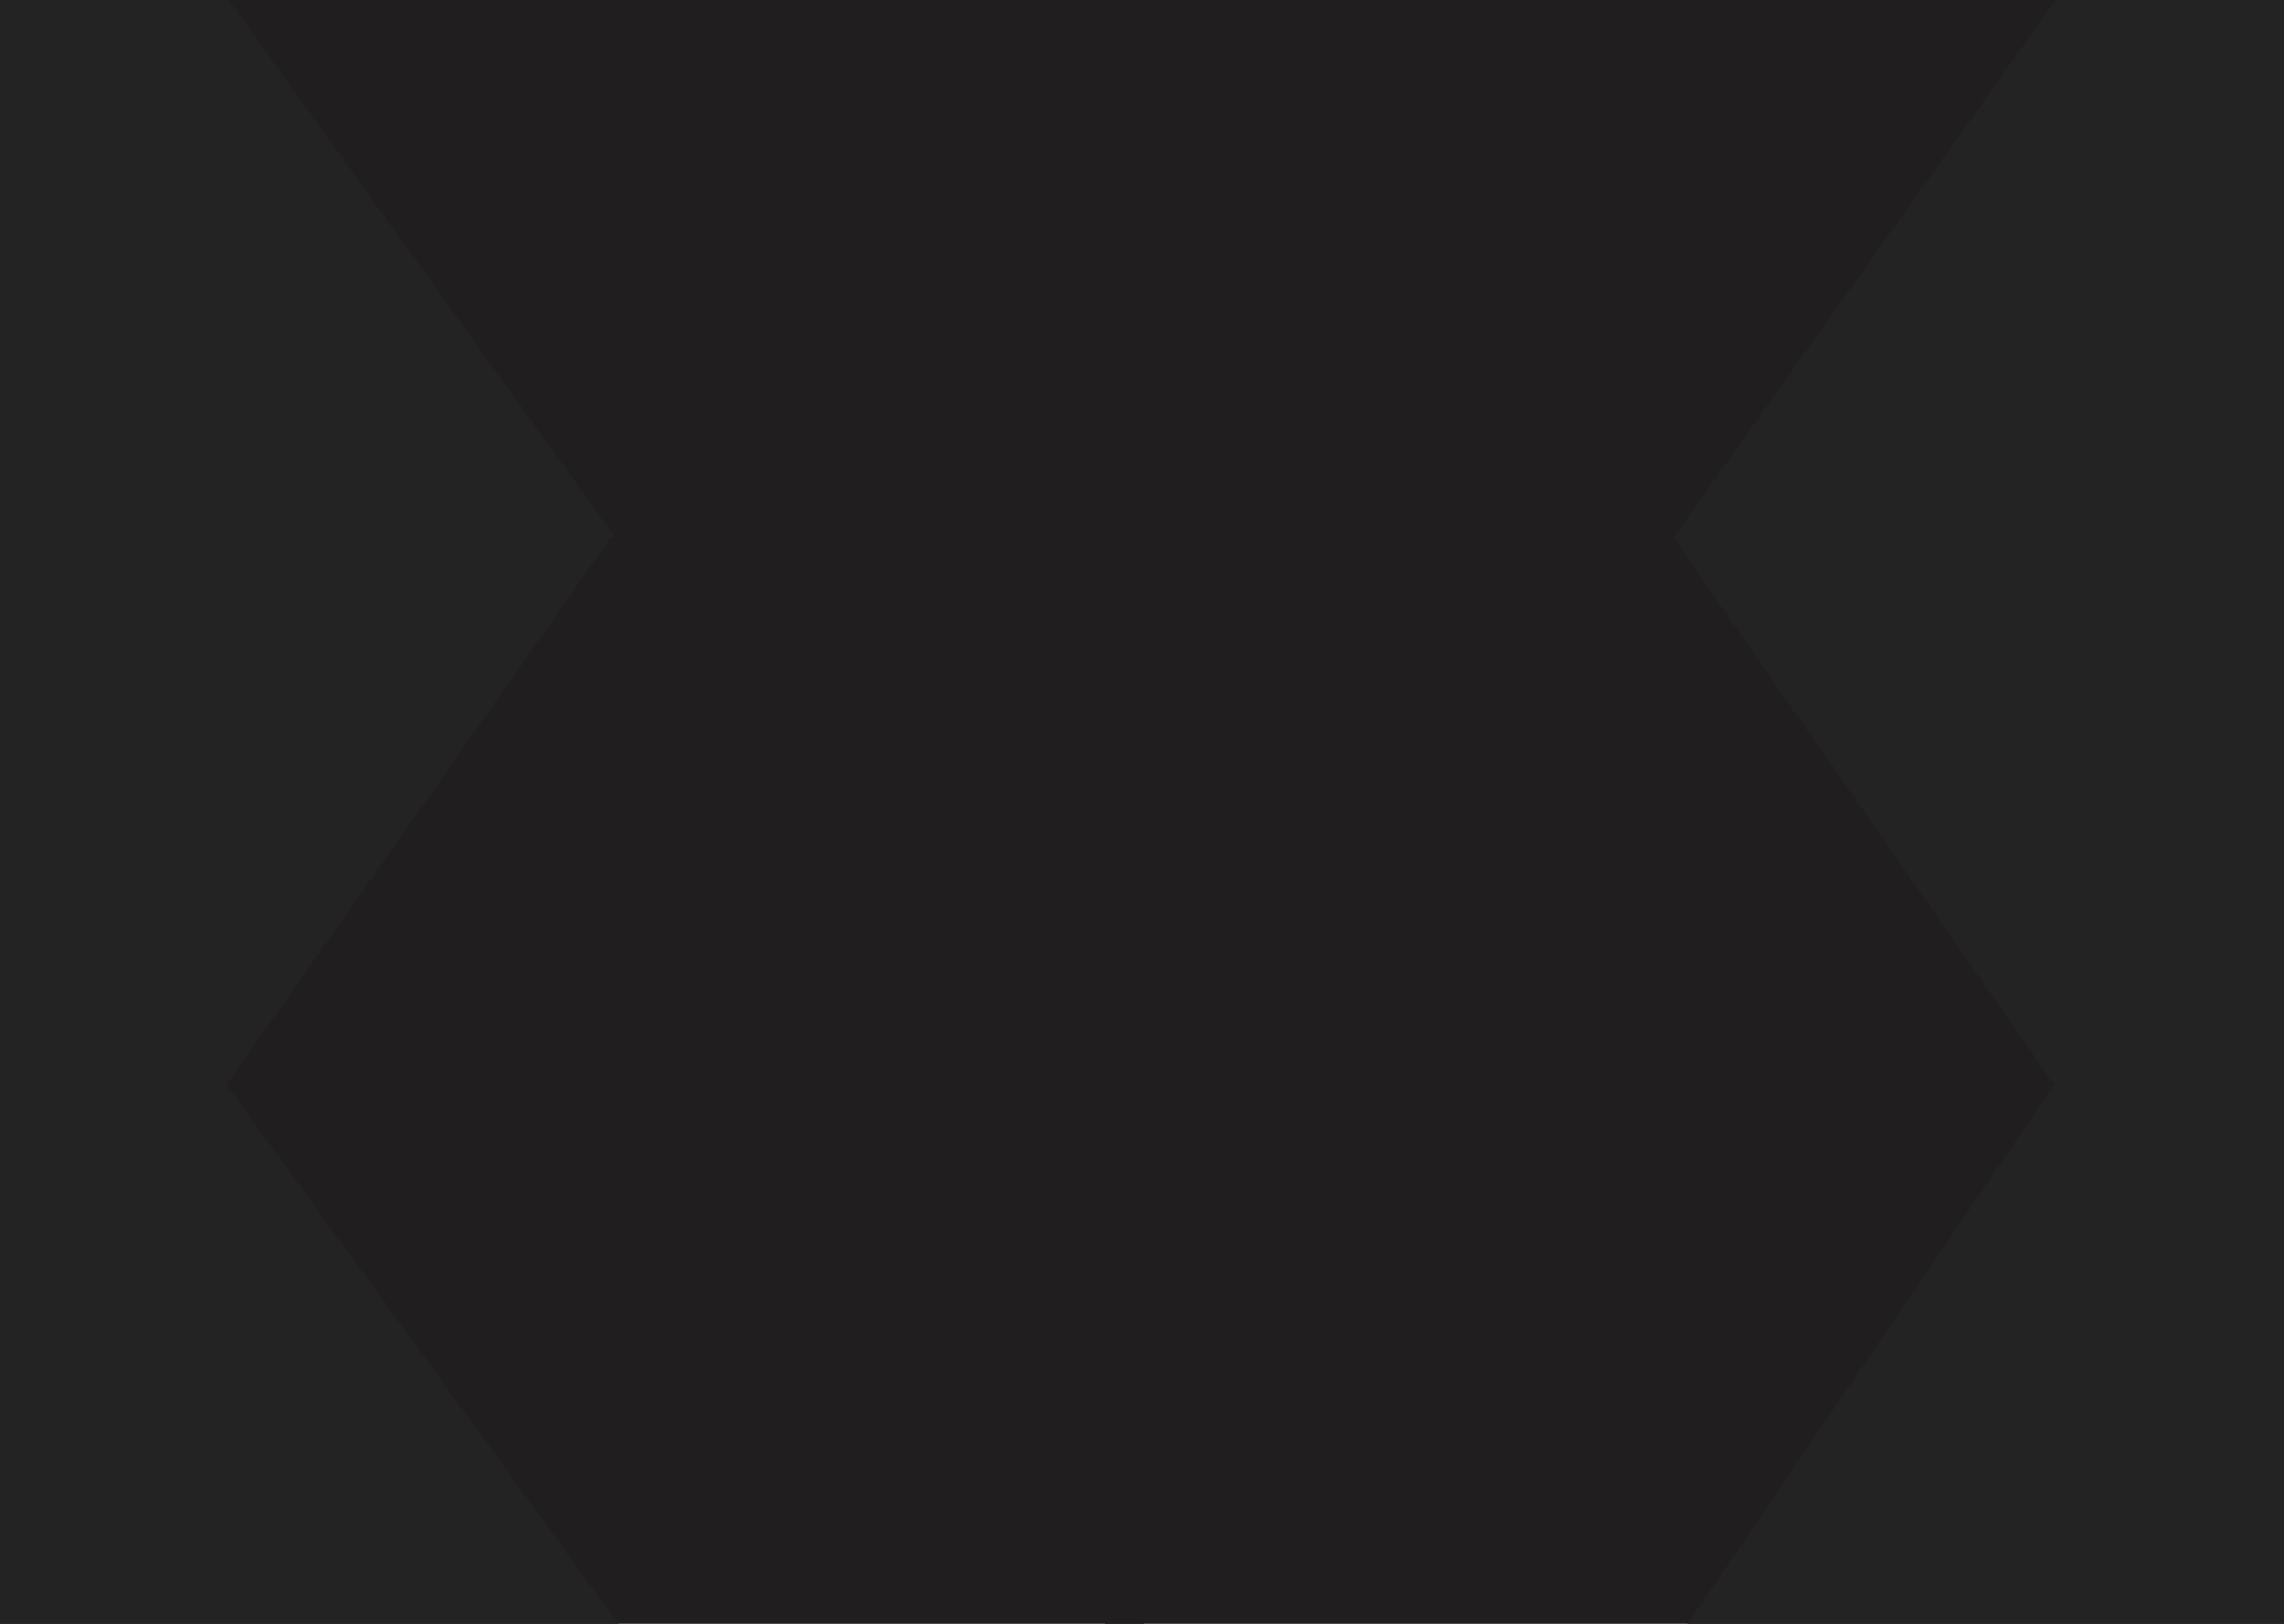 <svg width="1440" height="1024" viewBox="0 0 1440 1024" fill="none" xmlns="http://www.w3.org/2000/svg">
<path d="M0 0H740.333V155.13V355.028H0V0Z" fill="#201E1E"/>
<path d="M1440 1024H696.552L697.586 870.873L696.552 671.481L1440 671.481L1440 1024Z" fill="#201E1E"/>
<path d="M0 339H740.333V489.748V684H0V339Z" fill="#201E1E"/>
<path d="M1440 684L720.999 684L720.999 535L720.999 339L1440 339L1440 684Z" fill="#201E1E"/>
<path d="M0 671.481H720.999V825.514V1024H0V671.481Z" fill="#201E1E"/>
<path d="M1440 355.028L720.999 355.028L720.999 202.257L720.999 1.01328e-05L1440 1.01328e-05L1440 355.028Z" fill="#201E1E"/>
<path d="M144.186 0H0V339H387.999L144.186 0Z" fill="#232323"/>
<path d="M1064 1024L1440 1024L1440 684L1295 684L1064 1024Z" fill="#232323"/>
<path d="M0 338.5V684H143L385.499 338.5H0Z" fill="#232323"/>
<path d="M1440 684L1440 339L1055 339L1295 684L1440 684Z" fill="#232323"/>
<path d="M142.683 684L390 1024H0V684H142.683Z" fill="#232323"/>
<path d="M1055 339L1296 0L1440 0L1440 339L1055 339Z" fill="#232323"/>
</svg>
